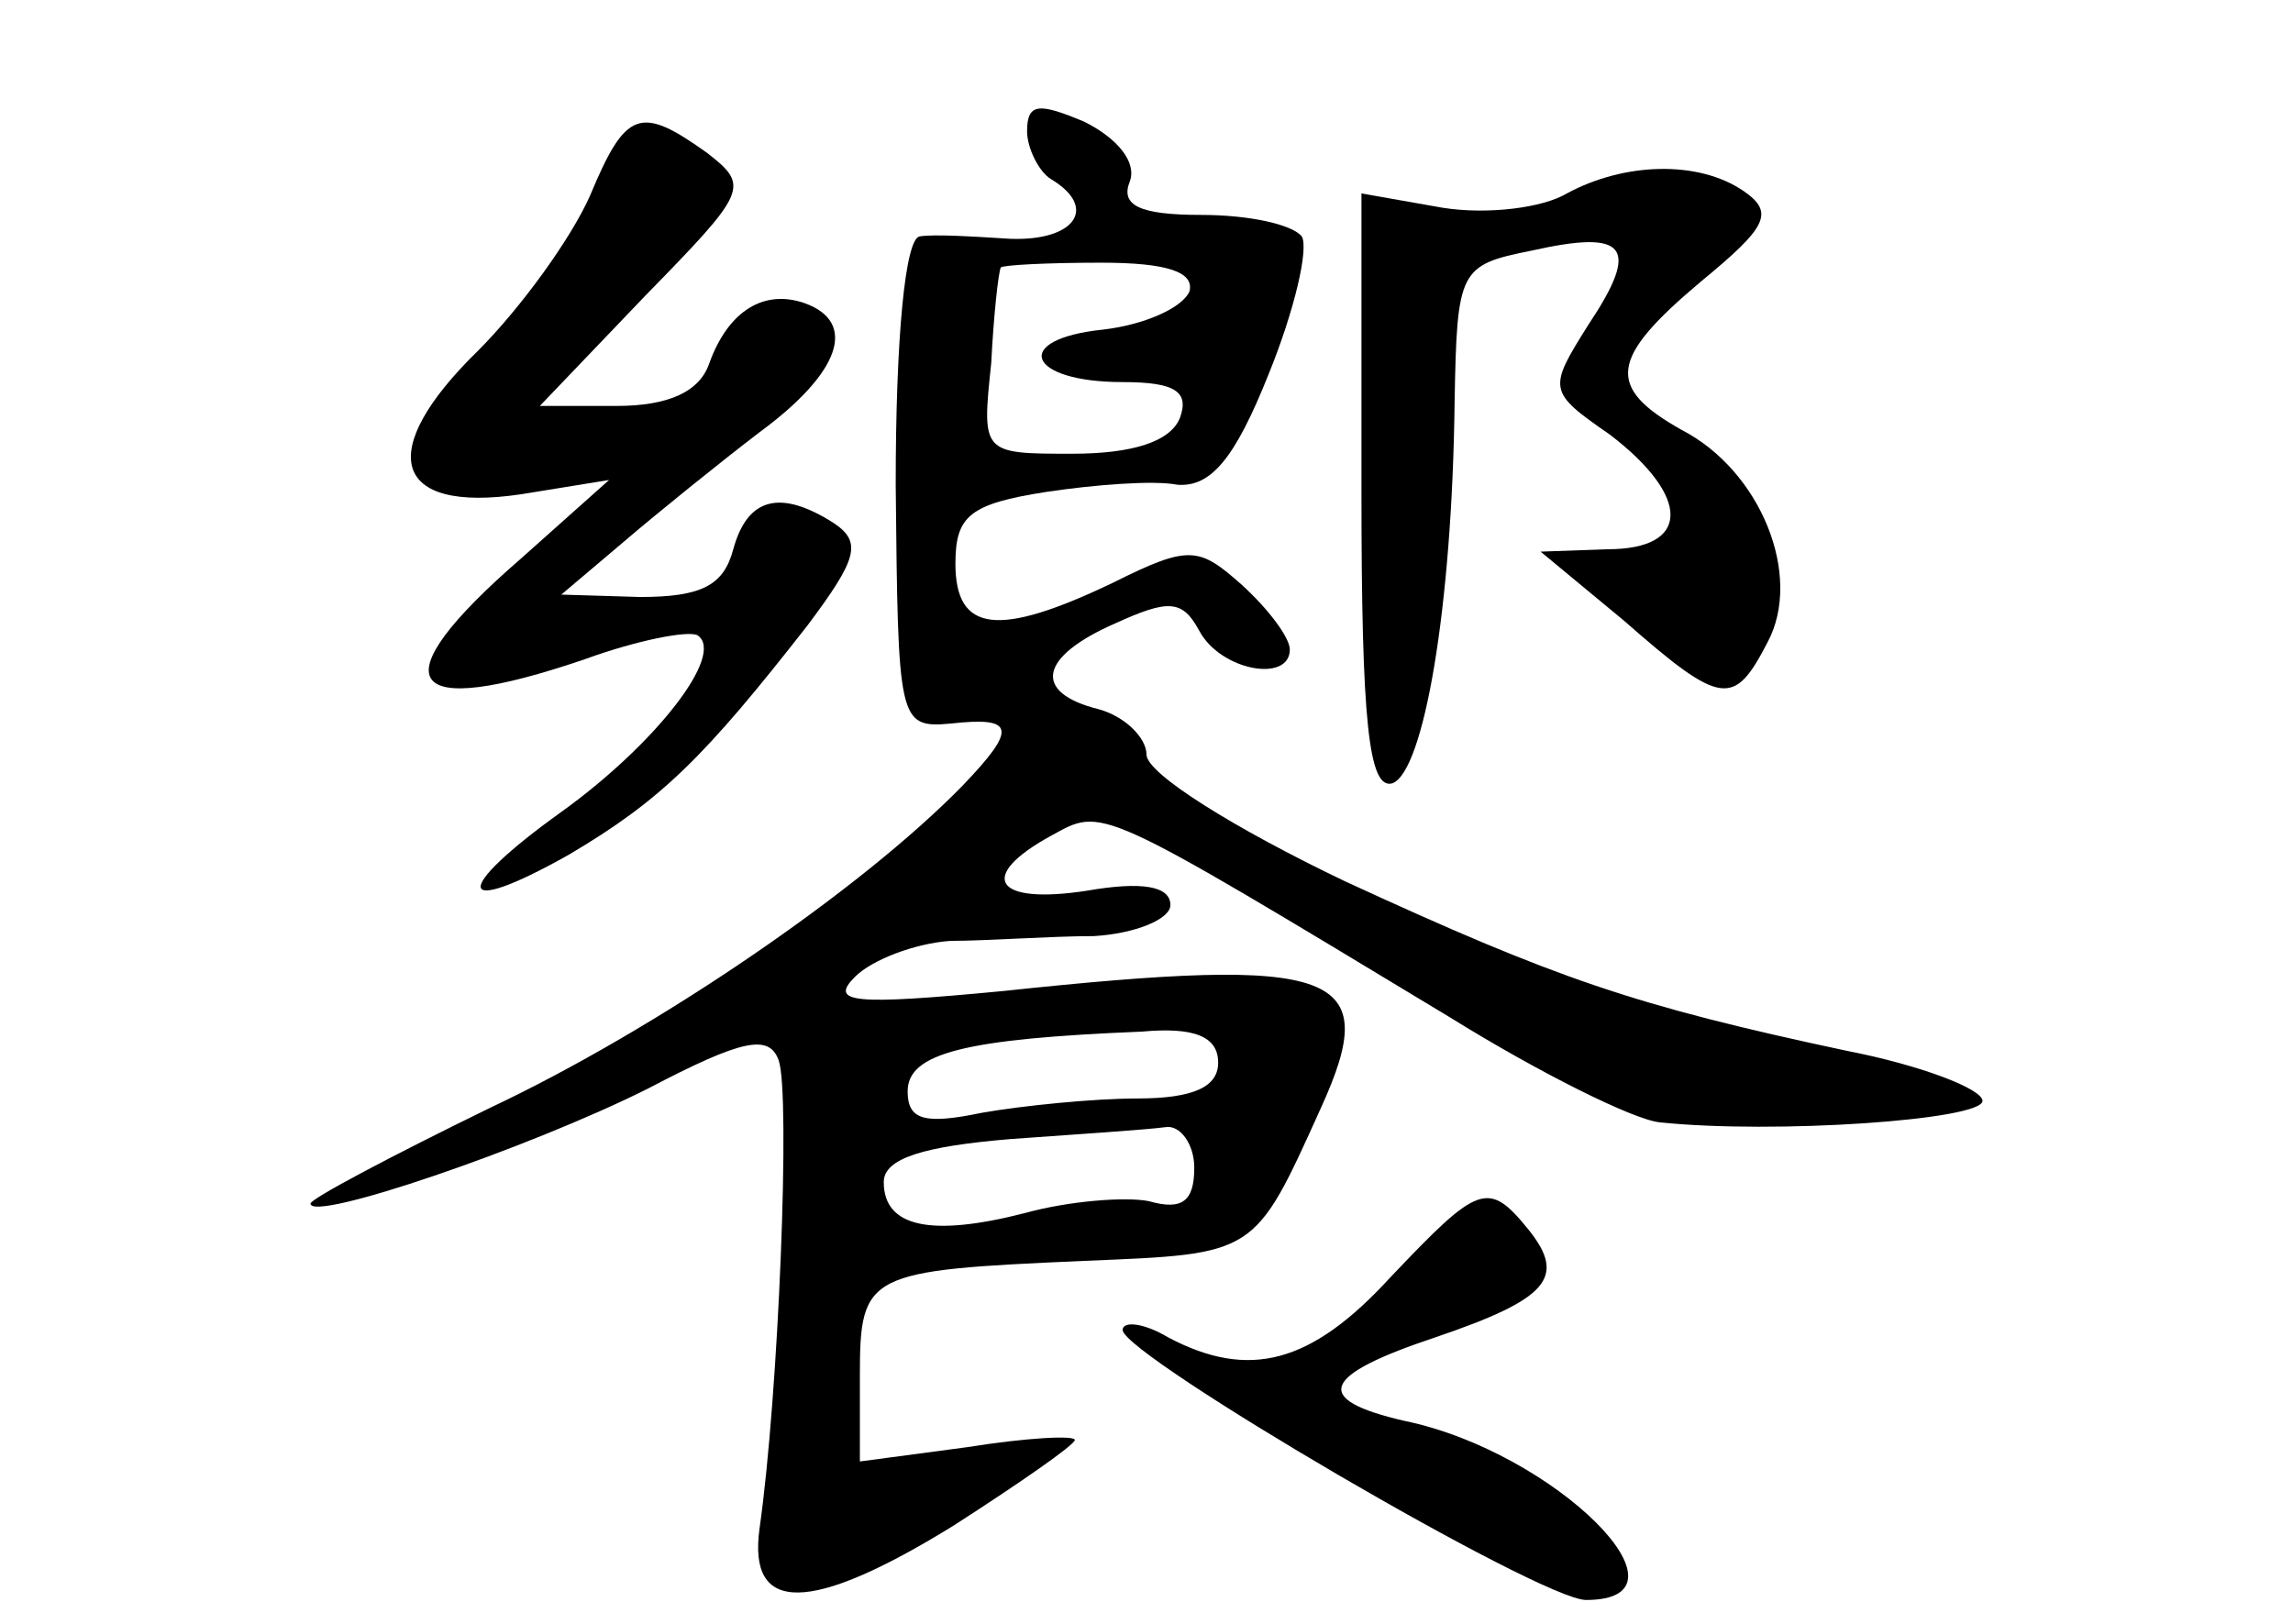 <?xml version="1.0" standalone="no"?>
<!DOCTYPE svg PUBLIC "-//W3C//DTD SVG 20010904//EN"
 "http://www.w3.org/TR/2001/REC-SVG-20010904/DTD/svg10.dtd">
<svg version="1.0" xmlns="http://www.w3.org/2000/svg"
 width="96pt" height="68pt" viewBox="0 0 96 68"
 preserveAspectRatio="xMidYMid meet">
<g transform="translate(0,68) scale(0.1,-0.1)"
fill="#000000" stroke="none">
<path d="M430 625 c0 -7 5 -17 10 -20 20 -12 10 -26 -17 -25 -16 1 -32 2 -38
1 -6 -1 -10 -42 -10 -104 1 -99 1 -102 23 -100 27 3 28 -2 5 -26 -43 -44 -128
-102 -198 -135 -41 -20 -75 -38 -75 -40 0 -8 91 23 141 48 40 21 51 23 55 12
5 -14 0 -140 -8 -196 -5 -36 21 -36 81 1 28 18 51 34 51 36 0 2 -20 1 -45 -3
l-45 -6 0 36 c0 43 3 44 94 48 72 3 71 2 99 64 26 57 8 64 -133 49 -63 -6 -73
-5 -62 6 7 7 25 14 40 15 15 0 42 2 60 2 17 1 32 7 32 13 0 8 -12 10 -35 6
-39 -6 -46 6 -15 23 22 12 18 14 167 -76 37 -23 77 -43 88 -44 48 -5 135 1
135 9 0 5 -26 15 -57 21 -89 19 -121 30 -210 71 -46 22 -83 45 -83 53 0 7 -9
16 -20 19 -28 7 -25 22 7 36 22 10 28 10 35 -3 9 -17 38 -22 38 -8 0 5 -9 17
-20 27 -18 16 -22 17 -54 1 -48 -23 -66 -21 -66 8 0 20 6 25 38 30 20 3 45 5
55 3 14 -1 24 11 38 46 11 27 17 53 14 58 -4 5 -22 9 -42 9 -26 0 -34 4 -30
14 3 8 -5 18 -19 25 -19 8 -24 8 -24 -4z m68 -67 c-3 -7 -19 -14 -36 -16 -39
-4 -32 -22 8 -22 22 0 28 -4 24 -15 -4 -10 -20 -15 -45 -15 -38 0 -38 0 -34
38 1 20 3 38 4 40 1 1 19 2 42 2 28 0 39 -4 37 -12z m12 -323 c0 -10 -10 -15
-34 -15 -18 0 -48 -3 -65 -6 -24 -5 -31 -3 -31 9 0 16 24 22 98 25 22 2 32 -2
32 -13z m-10 -44 c0 -14 -5 -18 -19 -14 -10 2 -34 0 -52 -5 -39 -10 -59 -6
-59 13 0 10 17 15 53 18 28 2 58 4 65 5 6 1 12 -7 12 -17z"/>
<path d="M247 598 c-8 -18 -29 -47 -47 -65 -43 -42 -36 -68 18 -60 l37 6 -37
-33 c-60 -52 -49 -68 27 -42 22 8 43 12 47 10 12 -8 -18 -46 -57 -74 -46 -33
-45 -45 3 -18 39 23 57 41 100 96 21 28 23 35 11 43 -22 14 -36 11 -42 -11 -4
-15 -13 -20 -39 -20 l-33 1 26 22 c14 12 40 33 57 46 34 25 41 46 19 54 -17 6
-32 -3 -40 -25 -4 -12 -17 -18 -39 -18 l-32 0 44 46 c43 44 44 46 26 60 -28
20 -34 18 -49 -18z"/>
<path d="M656 599 c-10 -6 -33 -9 -52 -6 l-34 6 0 -125 c0 -96 3 -125 13 -122
13 5 25 73 26 160 1 55 2 57 32 63 40 9 46 2 24 -31 -17 -27 -17 -28 9 -46 34
-26 34 -48 -1 -48 l-28 -1 35 -29 c41 -36 46 -36 60 -9 15 28 -3 72 -36 89
-32 18 -30 30 8 62 28 23 31 29 18 38 -19 13 -50 12 -74 -1z"/>
<path d="M582 145 c-33 -36 -59 -43 -93 -25 -10 6 -19 7 -19 3 1 -11 175 -113
194 -113 49 0 -13 62 -76 75 -39 9 -35 19 13 35 47 16 55 25 39 45 -17 21 -21
19 -58 -20z"/>
</g>
</svg>
